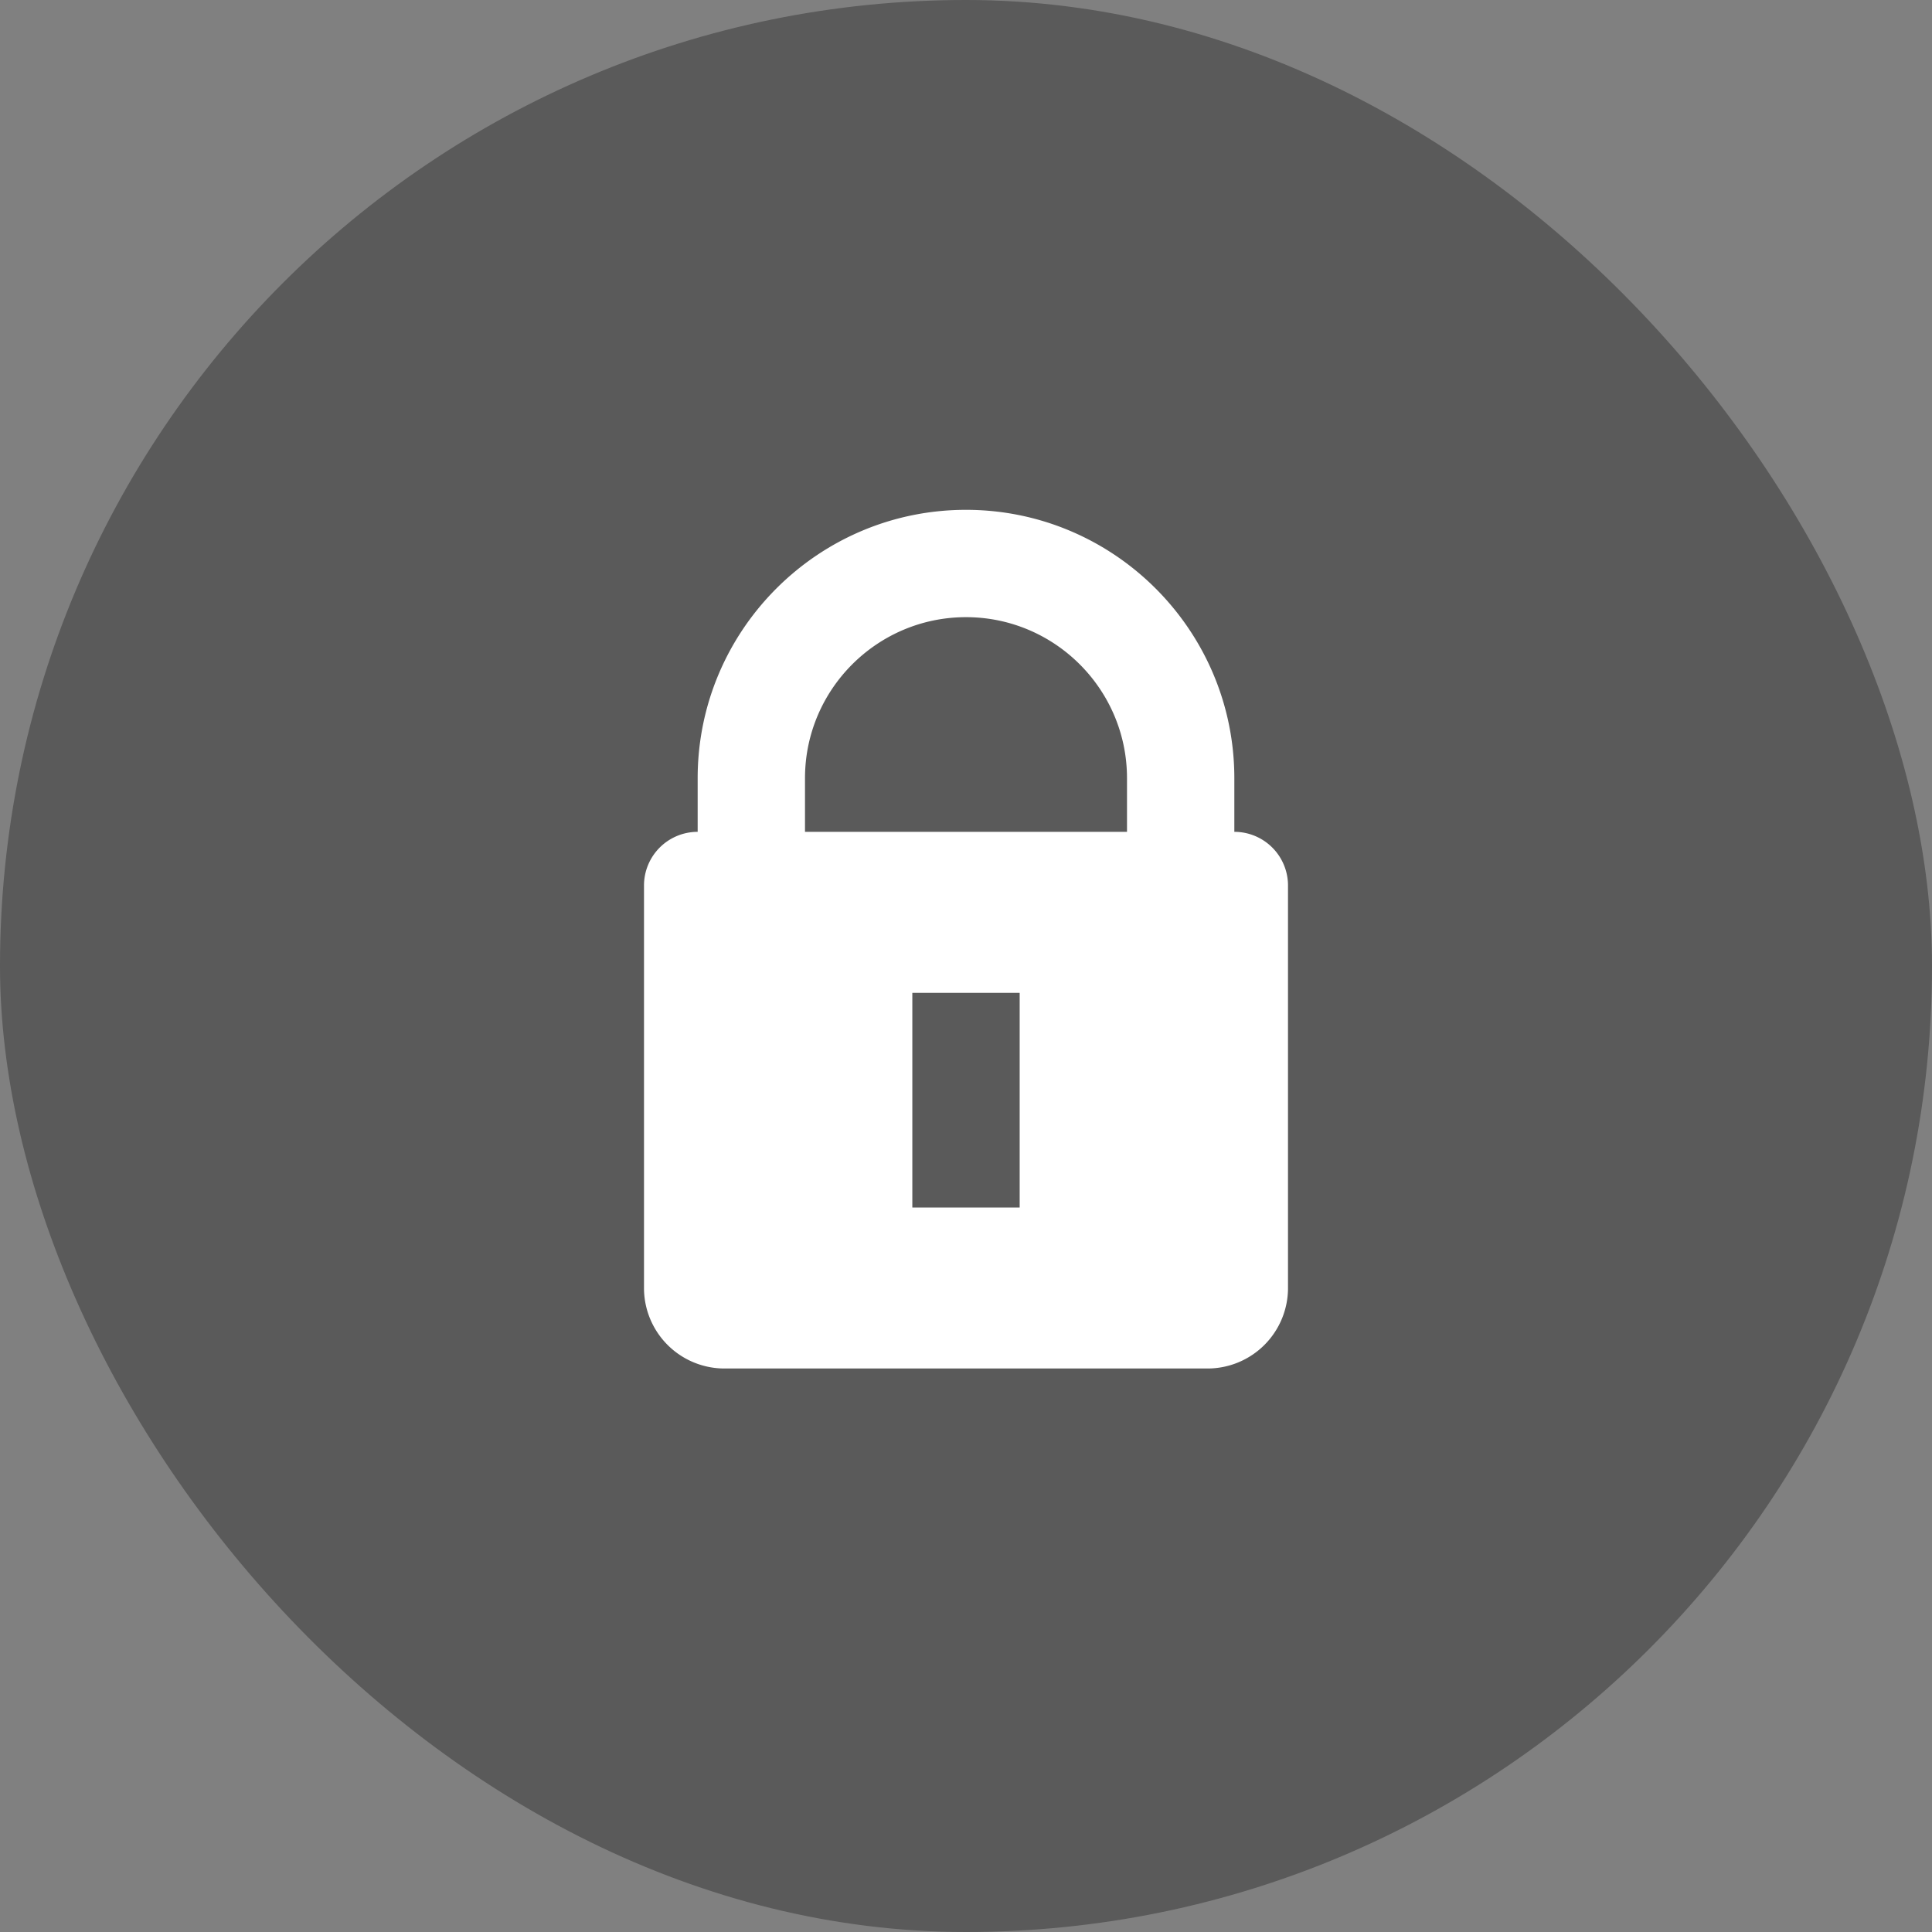 <svg xmlns="http://www.w3.org/2000/svg" width="72" height="72" fill="none" viewBox="0 0 72 72"><rect x="0" y="0" width="72" height="72" fill="#808080" stroke="none"/><rect width="72" height="72" fill="#000" fill-opacity="0.3" rx="36"></rect><path fill="#fff" fill-rule="evenodd" d="M46 31v-2c0-5.514-4.486-10-10-10s-10 4.486-10 10v2a2 2 0 00-2 2v15a3 3 0 003 3h18a3 3 0 003-3V33a2 2 0 00-2-2zM34 45h4v-8h-4v8zm8-14H30v-2c0-3.308 2.692-6 6-6s6 2.692 6 6v2z" clip-rule="evenodd"></path></svg>